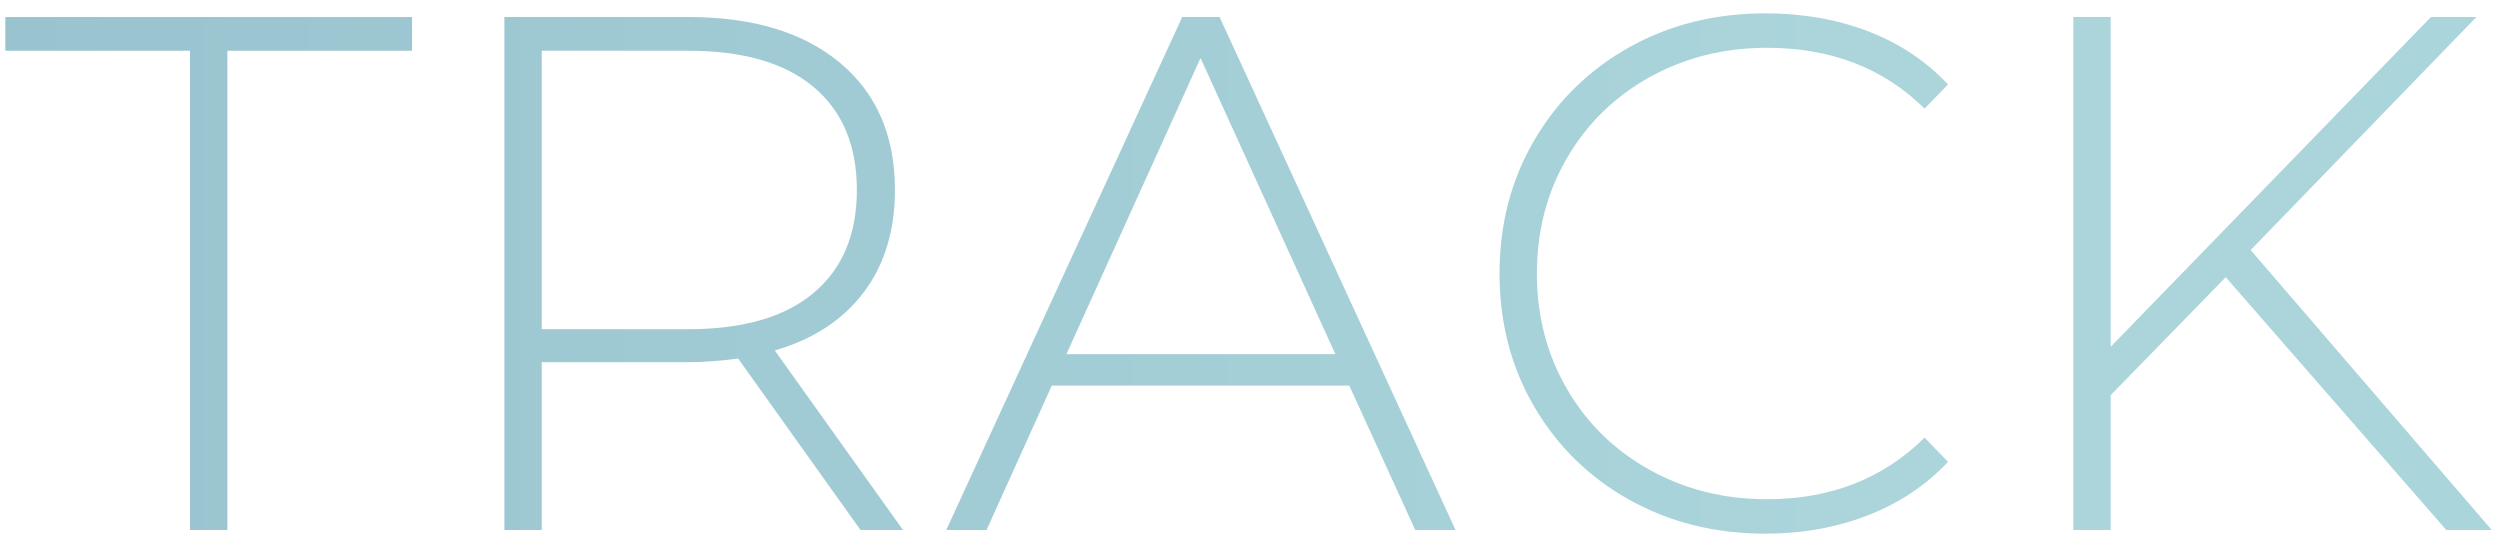 <?xml version="1.0" encoding="utf-8"?>
<!-- Generator: Adobe Illustrator 16.0.0, SVG Export Plug-In . SVG Version: 6.00 Build 0)  -->
<!DOCTYPE svg PUBLIC "-//W3C//DTD SVG 1.1//EN" "http://www.w3.org/Graphics/SVG/1.1/DTD/svg11.dtd">
<svg version="1.1" id="Layer_1" xmlns="http://www.w3.org/2000/svg" xmlns:xlink="http://www.w3.org/1999/xlink" x="0px" y="0px"
	 width="163.75px" height="35.875px" viewBox="0 0 163.75 35.875" enable-background="new 0 0 163.75 35.875" xml:space="preserve">
<g>
	<g>
		<linearGradient id="SVGID_1_" gradientUnits="userSpaceOnUse" x1="-220.88" y1="17.915" x2="680.452" y2="17.915">
			<stop  offset="0" style="stop-color:#7FACBF"/>
			<stop  offset="0.119" style="stop-color:#88B5C5"/>
			<stop  offset="0.317" style="stop-color:#A2CCD5"/>
			<stop  offset="0.379" style="stop-color:#ABD5DB"/>
			<stop  offset="0.755" style="stop-color:#A6D1D4"/>
			<stop  offset="0.995" style="stop-color:#77B3B8"/>
		</linearGradient>
		<path fill="url(#SVGID_1_)" d="M-212.336,32.723c-2.657-1.488-4.745-3.527-6.264-6.119c-1.52-2.593-2.28-5.488-2.28-8.688
			c0-3.2,0.76-6.096,2.28-8.688c1.52-2.592,3.607-4.632,6.264-6.12c2.656-1.488,5.632-2.232,8.928-2.232s6.271,0.736,8.928,2.208
			c2.656,1.472,4.744,3.504,6.264,6.096c1.52,2.592,2.28,5.504,2.28,8.736c0,3.232-0.76,6.144-2.28,8.735
			c-1.521,2.592-3.608,4.625-6.264,6.097c-2.657,1.472-5.632,2.208-8.928,2.208S-209.681,34.211-212.336,32.723z M-195.776,30.779
			c2.271-1.279,4.063-3.049,5.376-5.305c1.312-2.256,1.968-4.776,1.968-7.56c0-2.784-0.656-5.304-1.968-7.56
			c-1.313-2.256-3.104-4.024-5.376-5.304c-2.272-1.279-4.816-1.92-7.632-1.92s-5.368,0.641-7.656,1.92
			c-2.288,1.28-4.088,3.048-5.4,5.304c-1.313,2.256-1.968,4.776-1.968,7.56c0,2.784,0.656,5.304,1.968,7.56
			c1.312,2.256,3.112,4.025,5.4,5.305c2.288,1.279,4.84,1.92,7.656,1.92S-198.049,32.059-195.776,30.779z"/>
		<linearGradient id="SVGID_2_" gradientUnits="userSpaceOnUse" x1="-220.88" y1="17.915" x2="680.452" y2="17.915">
			<stop  offset="0" style="stop-color:#7FACBF"/>
			<stop  offset="0.119" style="stop-color:#88B5C5"/>
			<stop  offset="0.317" style="stop-color:#A2CCD5"/>
			<stop  offset="0.379" style="stop-color:#ABD5DB"/>
			<stop  offset="0.755" style="stop-color:#A6D1D4"/>
			<stop  offset="0.995" style="stop-color:#77B3B8"/>
		</linearGradient>
		<path fill="url(#SVGID_2_)" d="M-174.993,3.323v14.352h17.904v2.208h-17.904v14.832h-2.448v-33.6h22.464v2.208H-174.993z"/>
		<linearGradient id="SVGID_3_" gradientUnits="userSpaceOnUse" x1="-220.88" y1="17.915" x2="680.452" y2="17.915">
			<stop  offset="0" style="stop-color:#7FACBF"/>
			<stop  offset="0.119" style="stop-color:#88B5C5"/>
			<stop  offset="0.317" style="stop-color:#A2CCD5"/>
			<stop  offset="0.379" style="stop-color:#ABD5DB"/>
			<stop  offset="0.755" style="stop-color:#A6D1D4"/>
			<stop  offset="0.995" style="stop-color:#77B3B8"/>
		</linearGradient>
		<path fill="url(#SVGID_3_)" d="M-144.705,3.323v14.352h17.904v2.208h-17.904v14.832h-2.448v-33.6h22.464v2.208H-144.705z"/>
		<linearGradient id="SVGID_4_" gradientUnits="userSpaceOnUse" x1="-220.88" y1="17.915" x2="680.452" y2="17.915">
			<stop  offset="0" style="stop-color:#7FACBF"/>
			<stop  offset="0.119" style="stop-color:#88B5C5"/>
			<stop  offset="0.317" style="stop-color:#A2CCD5"/>
			<stop  offset="0.379" style="stop-color:#ABD5DB"/>
			<stop  offset="0.755" style="stop-color:#A6D1D4"/>
			<stop  offset="0.995" style="stop-color:#77B3B8"/>
		</linearGradient>
		<path fill="url(#SVGID_4_)" d="M-98.098,3.323h-12.096V1.115h26.64v2.208H-95.65v31.392h-2.448V3.323z"/>
		<linearGradient id="SVGID_5_" gradientUnits="userSpaceOnUse" x1="-220.88" y1="17.915" x2="680.452" y2="17.915">
			<stop  offset="0" style="stop-color:#7FACBF"/>
			<stop  offset="0.119" style="stop-color:#88B5C5"/>
			<stop  offset="0.317" style="stop-color:#A2CCD5"/>
			<stop  offset="0.379" style="stop-color:#ABD5DB"/>
			<stop  offset="0.755" style="stop-color:#A6D1D4"/>
			<stop  offset="0.995" style="stop-color:#77B3B8"/>
		</linearGradient>
		<path fill="url(#SVGID_5_)" d="M-50.146,1.115v33.6h-2.448V18.731h-22.464v15.984h-2.448v-33.6h2.448v15.456h22.464V1.115H-50.146
			z"/>
		<linearGradient id="SVGID_6_" gradientUnits="userSpaceOnUse" x1="-220.88" y1="17.915" x2="680.452" y2="17.915">
			<stop  offset="0" style="stop-color:#7FACBF"/>
			<stop  offset="0.119" style="stop-color:#88B5C5"/>
			<stop  offset="0.317" style="stop-color:#A2CCD5"/>
			<stop  offset="0.379" style="stop-color:#ABD5DB"/>
			<stop  offset="0.755" style="stop-color:#A6D1D4"/>
			<stop  offset="0.995" style="stop-color:#77B3B8"/>
		</linearGradient>
		<path fill="url(#SVGID_6_)" d="M-15.25,32.507v2.208h-23.184v-33.6h22.464v2.208h-20.016v13.248h17.904v2.16h-17.904v13.776
			H-15.25z"/>
		<linearGradient id="SVGID_7_" gradientUnits="userSpaceOnUse" x1="-220.88" y1="17.915" x2="680.452" y2="17.915">
			<stop  offset="0" style="stop-color:#7FACBF"/>
			<stop  offset="0.119" style="stop-color:#88B5C5"/>
			<stop  offset="0.317" style="stop-color:#A2CCD5"/>
			<stop  offset="0.379" style="stop-color:#ABD5DB"/>
			<stop  offset="0.755" style="stop-color:#A6D1D4"/>
			<stop  offset="0.995" style="stop-color:#77B3B8"/>
		</linearGradient>
		<path fill="url(#SVGID_7_)" d="M12.445,3.323H0.349V1.115h26.64v2.208H14.893v31.392h-2.448V3.323z"/>
		<linearGradient id="SVGID_8_" gradientUnits="userSpaceOnUse" x1="-220.88" y1="17.915" x2="680.452" y2="17.915">
			<stop  offset="0" style="stop-color:#7FACBF"/>
			<stop  offset="0.119" style="stop-color:#88B5C5"/>
			<stop  offset="0.317" style="stop-color:#A2CCD5"/>
			<stop  offset="0.379" style="stop-color:#ABD5DB"/>
			<stop  offset="0.755" style="stop-color:#A6D1D4"/>
			<stop  offset="0.995" style="stop-color:#77B3B8"/>
		</linearGradient>
		<path fill="url(#SVGID_8_)" d="M56.364,34.715l-8.016-11.232c-1.184,0.161-2.272,0.24-3.264,0.24h-9.6v10.992h-2.448v-33.6h12.048
			c4.224,0,7.536,1,9.936,3c2.4,2,3.6,4.776,3.6,8.328c0,2.656-0.68,4.889-2.04,6.696c-1.36,1.809-3.304,3.08-5.832,3.816l8.4,11.76
			H56.364z M45.084,21.563c3.583,0,6.32-0.792,8.208-2.376c1.888-1.584,2.832-3.832,2.832-6.744c0-2.912-0.944-5.16-2.832-6.744
			c-1.888-1.584-4.625-2.376-8.208-2.376h-9.6v18.24H45.084z"/>
		<linearGradient id="SVGID_9_" gradientUnits="userSpaceOnUse" x1="-220.88" y1="17.915" x2="680.452" y2="17.915">
			<stop  offset="0" style="stop-color:#7FACBF"/>
			<stop  offset="0.119" style="stop-color:#88B5C5"/>
			<stop  offset="0.317" style="stop-color:#A2CCD5"/>
			<stop  offset="0.379" style="stop-color:#ABD5DB"/>
			<stop  offset="0.755" style="stop-color:#A6D1D4"/>
			<stop  offset="0.995" style="stop-color:#77B3B8"/>
		</linearGradient>
		<path fill="url(#SVGID_9_)" d="M88.379,25.259H68.891l-4.272,9.456h-2.64l15.456-33.6h2.448l15.456,33.6h-2.64L88.379,25.259z
			 M87.467,23.195L78.635,3.803l-8.784,19.393H87.467z"/>
		<linearGradient id="SVGID_10_" gradientUnits="userSpaceOnUse" x1="-220.88" y1="17.915" x2="680.452" y2="17.915">
			<stop  offset="0" style="stop-color:#7FACBF"/>
			<stop  offset="0.119" style="stop-color:#88B5C5"/>
			<stop  offset="0.317" style="stop-color:#A2CCD5"/>
			<stop  offset="0.379" style="stop-color:#ABD5DB"/>
			<stop  offset="0.755" style="stop-color:#A6D1D4"/>
			<stop  offset="0.995" style="stop-color:#77B3B8"/>
		</linearGradient>
		<path fill="url(#SVGID_10_)" d="M106.739,32.747c-2.64-1.472-4.721-3.505-6.24-6.097c-1.52-2.592-2.28-5.503-2.28-8.735
			c0-3.232,0.76-6.144,2.28-8.736c1.52-2.592,3.6-4.624,6.24-6.096c2.64-1.472,5.607-2.208,8.904-2.208
			c2.432,0,4.672,0.392,6.72,1.176c2.047,0.785,3.792,1.944,5.232,3.48l-1.536,1.584c-2.688-2.656-6.128-3.984-10.32-3.984
			c-2.816,0-5.376,0.641-7.68,1.92c-2.304,1.28-4.112,3.048-5.424,5.304c-1.313,2.256-1.968,4.776-1.968,7.56
			c0,2.784,0.656,5.304,1.968,7.56c1.312,2.256,3.12,4.025,5.424,5.305s4.864,1.92,7.68,1.92c4.159,0,7.6-1.344,10.32-4.032
			l1.536,1.584c-1.44,1.536-3.192,2.704-5.256,3.504c-2.064,0.8-4.296,1.2-6.696,1.2C112.347,34.955,109.379,34.219,106.739,32.747z
			"/>
		<linearGradient id="SVGID_11_" gradientUnits="userSpaceOnUse" x1="-220.88" y1="17.915" x2="680.452" y2="17.915">
			<stop  offset="0" style="stop-color:#7FACBF"/>
			<stop  offset="0.119" style="stop-color:#88B5C5"/>
			<stop  offset="0.317" style="stop-color:#A2CCD5"/>
			<stop  offset="0.379" style="stop-color:#ABD5DB"/>
			<stop  offset="0.755" style="stop-color:#A6D1D4"/>
			<stop  offset="0.995" style="stop-color:#77B3B8"/>
		</linearGradient>
		<path fill="url(#SVGID_11_)" d="M145.786,18.155l-7.536,7.728v8.832h-2.448v-33.6h2.448v21.6l20.976-21.6h2.976l-14.784,15.264
			l15.792,18.336h-2.976L145.786,18.155z"/>
		<linearGradient id="SVGID_12_" gradientUnits="userSpaceOnUse" x1="-220.88" y1="17.915" x2="680.452" y2="17.915">
			<stop  offset="0" style="stop-color:#7FACBF"/>
			<stop  offset="0.119" style="stop-color:#88B5C5"/>
			<stop  offset="0.317" style="stop-color:#A2CCD5"/>
			<stop  offset="0.379" style="stop-color:#ABD5DB"/>
			<stop  offset="0.755" style="stop-color:#A6D1D4"/>
			<stop  offset="0.995" style="stop-color:#77B3B8"/>
		</linearGradient>
		<path fill="url(#SVGID_12_)" d="M202.666,25.259h-19.488l-4.272,9.456h-2.64l15.456-33.6h2.448l15.456,33.6h-2.64L202.666,25.259z
			 M201.753,23.195l-8.832-19.393l-8.784,19.393H201.753z"/>
		<linearGradient id="SVGID_13_" gradientUnits="userSpaceOnUse" x1="-220.88" y1="17.915" x2="680.452" y2="17.915">
			<stop  offset="0" style="stop-color:#7FACBF"/>
			<stop  offset="0.119" style="stop-color:#88B5C5"/>
			<stop  offset="0.317" style="stop-color:#A2CCD5"/>
			<stop  offset="0.379" style="stop-color:#ABD5DB"/>
			<stop  offset="0.755" style="stop-color:#A6D1D4"/>
			<stop  offset="0.995" style="stop-color:#77B3B8"/>
		</linearGradient>
		<path fill="url(#SVGID_13_)" d="M221.024,32.747c-2.64-1.472-4.721-3.505-6.24-6.097c-1.52-2.592-2.28-5.503-2.28-8.735
			c0-3.232,0.76-6.144,2.28-8.736c1.52-2.592,3.6-4.624,6.24-6.096c2.64-1.472,5.607-2.208,8.904-2.208
			c2.432,0,4.672,0.392,6.72,1.176c2.047,0.785,3.792,1.944,5.232,3.48l-1.537,1.584c-2.688-2.656-6.128-3.984-10.319-3.984
			c-2.816,0-5.376,0.641-7.68,1.92c-2.304,1.28-4.112,3.048-5.424,5.304c-1.313,2.256-1.968,4.776-1.968,7.56
			c0,2.784,0.656,5.304,1.968,7.56c1.312,2.256,3.12,4.025,5.424,5.305s4.864,1.92,7.68,1.92c4.159,0,7.6-1.344,10.319-4.032
			l1.537,1.584c-1.44,1.536-3.192,2.704-5.257,3.504c-2.064,0.8-4.296,1.2-6.696,1.2C226.632,34.955,223.664,34.219,221.024,32.747z
			"/>
		<linearGradient id="SVGID_14_" gradientUnits="userSpaceOnUse" x1="-220.88" y1="17.915" x2="680.452" y2="17.915">
			<stop  offset="0" style="stop-color:#7FACBF"/>
			<stop  offset="0.119" style="stop-color:#88B5C5"/>
			<stop  offset="0.317" style="stop-color:#A2CCD5"/>
			<stop  offset="0.379" style="stop-color:#ABD5DB"/>
			<stop  offset="0.755" style="stop-color:#A6D1D4"/>
			<stop  offset="0.995" style="stop-color:#77B3B8"/>
		</linearGradient>
		<path fill="url(#SVGID_14_)" d="M255.393,32.747c-2.641-1.472-4.721-3.505-6.24-6.097c-1.521-2.592-2.28-5.503-2.28-8.735
			c0-3.232,0.76-6.144,2.28-8.736c1.52-2.592,3.6-4.624,6.24-6.096c2.639-1.472,5.607-2.208,8.903-2.208
			c2.432,0,4.672,0.392,6.72,1.176c2.048,0.785,3.793,1.944,5.232,3.48l-1.536,1.584c-2.688-2.656-6.128-3.984-10.319-3.984
			c-2.816,0-5.377,0.641-7.681,1.92c-2.304,1.28-4.112,3.048-5.424,5.304c-1.313,2.256-1.968,4.776-1.968,7.56
			c0,2.784,0.655,5.304,1.968,7.56c1.312,2.256,3.12,4.025,5.424,5.305s4.864,1.92,7.681,1.92c4.158,0,7.6-1.344,10.319-4.032
			l1.536,1.584c-1.439,1.536-3.191,2.704-5.256,3.504s-4.297,1.2-6.696,1.2C261,34.955,258.031,34.219,255.393,32.747z"/>
		<linearGradient id="SVGID_15_" gradientUnits="userSpaceOnUse" x1="-220.88" y1="17.915" x2="680.452" y2="17.915">
			<stop  offset="0" style="stop-color:#7FACBF"/>
			<stop  offset="0.119" style="stop-color:#88B5C5"/>
			<stop  offset="0.317" style="stop-color:#A2CCD5"/>
			<stop  offset="0.379" style="stop-color:#ABD5DB"/>
			<stop  offset="0.755" style="stop-color:#A6D1D4"/>
			<stop  offset="0.995" style="stop-color:#77B3B8"/>
		</linearGradient>
		<path fill="url(#SVGID_15_)" d="M289.783,32.723c-2.656-1.488-4.744-3.527-6.264-6.119c-1.52-2.593-2.279-5.488-2.279-8.688
			c0-3.2,0.76-6.096,2.279-8.688c1.52-2.592,3.607-4.632,6.264-6.12c2.656-1.488,5.633-2.232,8.928-2.232
			c3.297,0,6.271,0.736,8.929,2.208c2.655,1.472,4.743,3.504,6.265,6.096c1.52,2.592,2.279,5.504,2.279,8.736
			c0,3.232-0.76,6.144-2.279,8.735c-1.521,2.592-3.609,4.625-6.265,6.097c-2.657,1.472-5.632,2.208-8.929,2.208
			C295.416,34.955,292.439,34.211,289.783,32.723z M306.344,30.779c2.271-1.279,4.063-3.049,5.376-5.305
			c1.312-2.256,1.968-4.776,1.968-7.56c0-2.784-0.656-5.304-1.968-7.56c-1.313-2.256-3.104-4.024-5.376-5.304
			c-2.272-1.279-4.816-1.92-7.633-1.92c-2.815,0-5.367,0.641-7.655,1.92c-2.288,1.28-4.089,3.048-5.399,5.304
			c-1.313,2.256-1.969,4.776-1.969,7.56c0,2.784,0.656,5.304,1.969,7.56c1.311,2.256,3.111,4.025,5.399,5.305s4.84,1.92,7.655,1.92
			C301.527,32.699,304.071,32.059,306.344,30.779z"/>
		<linearGradient id="SVGID_16_" gradientUnits="userSpaceOnUse" x1="-220.88" y1="17.915" x2="680.452" y2="17.915">
			<stop  offset="0" style="stop-color:#7FACBF"/>
			<stop  offset="0.119" style="stop-color:#88B5C5"/>
			<stop  offset="0.317" style="stop-color:#A2CCD5"/>
			<stop  offset="0.379" style="stop-color:#ABD5DB"/>
			<stop  offset="0.755" style="stop-color:#A6D1D4"/>
			<stop  offset="0.995" style="stop-color:#77B3B8"/>
		</linearGradient>
		<path fill="url(#SVGID_16_)" d="M356.455,34.715l-0.048-28.752l-14.063,24.288h-1.201L327.079,6.059v28.656h-2.399v-33.6h2.063
			l15.024,25.968l15.023-25.968h2.016l0.049,33.6H356.455z"/>
		<linearGradient id="SVGID_17_" gradientUnits="userSpaceOnUse" x1="-220.88" y1="17.915" x2="680.452" y2="17.915">
			<stop  offset="0" style="stop-color:#7FACBF"/>
			<stop  offset="0.119" style="stop-color:#88B5C5"/>
			<stop  offset="0.317" style="stop-color:#A2CCD5"/>
			<stop  offset="0.379" style="stop-color:#ABD5DB"/>
			<stop  offset="0.755" style="stop-color:#A6D1D4"/>
			<stop  offset="0.995" style="stop-color:#77B3B8"/>
		</linearGradient>
		<path fill="url(#SVGID_17_)" d="M392.551,4.115c2.4,2,3.601,4.776,3.601,8.328c0,3.521-1.2,6.28-3.601,8.28
			c-2.399,2-5.712,3-9.936,3h-9.601v10.992h-2.448v-33.6h12.049C386.839,1.115,390.151,2.115,392.551,4.115z M390.823,19.163
			c1.888-1.568,2.832-3.808,2.832-6.72c0-2.912-0.944-5.16-2.832-6.744c-1.889-1.584-4.625-2.376-8.208-2.376h-9.601v18.192h9.601
			C386.198,21.515,388.935,20.731,390.823,19.163z"/>
		<linearGradient id="SVGID_18_" gradientUnits="userSpaceOnUse" x1="-220.88" y1="17.915" x2="680.452" y2="17.915">
			<stop  offset="0" style="stop-color:#7FACBF"/>
			<stop  offset="0.119" style="stop-color:#88B5C5"/>
			<stop  offset="0.317" style="stop-color:#A2CCD5"/>
			<stop  offset="0.379" style="stop-color:#ABD5DB"/>
			<stop  offset="0.755" style="stop-color:#A6D1D4"/>
			<stop  offset="0.995" style="stop-color:#77B3B8"/>
		</linearGradient>
		<path fill="url(#SVGID_18_)" d="M404.888,1.115h2.447v31.392h19.345v2.208h-21.792V1.115z"/>
		<linearGradient id="SVGID_19_" gradientUnits="userSpaceOnUse" x1="-220.88" y1="17.915" x2="680.452" y2="17.915">
			<stop  offset="0" style="stop-color:#7FACBF"/>
			<stop  offset="0.119" style="stop-color:#88B5C5"/>
			<stop  offset="0.317" style="stop-color:#A2CCD5"/>
			<stop  offset="0.379" style="stop-color:#ABD5DB"/>
			<stop  offset="0.755" style="stop-color:#A6D1D4"/>
			<stop  offset="0.995" style="stop-color:#77B3B8"/>
		</linearGradient>
		<path fill="url(#SVGID_19_)" d="M432.967,1.115h2.447v33.6h-2.447V1.115z"/>
		<linearGradient id="SVGID_20_" gradientUnits="userSpaceOnUse" x1="-220.88" y1="17.915" x2="680.452" y2="17.915">
			<stop  offset="0" style="stop-color:#7FACBF"/>
			<stop  offset="0.119" style="stop-color:#88B5C5"/>
			<stop  offset="0.317" style="stop-color:#A2CCD5"/>
			<stop  offset="0.379" style="stop-color:#ABD5DB"/>
			<stop  offset="0.755" style="stop-color:#A6D1D4"/>
			<stop  offset="0.995" style="stop-color:#77B3B8"/>
		</linearGradient>
		<path fill="url(#SVGID_20_)" d="M448.927,33.683c-2.225-0.847-3.96-1.944-5.208-3.288l1.104-1.824
			c1.184,1.248,2.776,2.265,4.776,3.049c1.999,0.784,4.104,1.176,6.312,1.176c3.2,0,5.616-0.607,7.248-1.824
			c1.632-1.216,2.448-2.8,2.448-4.752c0-1.504-0.432-2.703-1.296-3.6s-1.937-1.584-3.216-2.064c-1.28-0.48-3.009-0.976-5.185-1.488
			c-2.464-0.607-4.439-1.2-5.928-1.776c-1.488-0.576-2.752-1.464-3.792-2.664c-1.04-1.2-1.56-2.808-1.56-4.824
			c0-1.632,0.432-3.127,1.296-4.488c0.863-1.36,2.184-2.44,3.96-3.24c1.775-0.799,3.991-1.2,6.647-1.2
			c1.855,0,3.68,0.272,5.473,0.816c1.791,0.544,3.343,1.28,4.655,2.208l-0.911,1.968c-1.345-0.928-2.825-1.632-4.44-2.112
			c-1.616-0.48-3.209-0.72-4.776-0.72c-3.104,0-5.456,0.624-7.056,1.872c-1.601,1.248-2.4,2.864-2.4,4.848
			c0,1.504,0.433,2.705,1.296,3.6c0.864,0.896,1.937,1.584,3.217,2.064c1.279,0.48,3.023,0.992,5.231,1.536
			c2.464,0.608,4.432,1.2,5.904,1.776c1.472,0.576,2.728,1.448,3.768,2.616c1.04,1.169,1.561,2.745,1.561,4.728
			c0,1.633-0.44,3.121-1.32,4.465s-2.231,2.416-4.056,3.216s-4.064,1.2-6.72,1.2C453.494,34.955,451.15,34.531,448.927,33.683z"/>
		<linearGradient id="SVGID_21_" gradientUnits="userSpaceOnUse" x1="-220.88" y1="17.915" x2="680.452" y2="17.915">
			<stop  offset="0" style="stop-color:#7FACBF"/>
			<stop  offset="0.119" style="stop-color:#88B5C5"/>
			<stop  offset="0.317" style="stop-color:#A2CCD5"/>
			<stop  offset="0.379" style="stop-color:#ABD5DB"/>
			<stop  offset="0.755" style="stop-color:#A6D1D4"/>
			<stop  offset="0.995" style="stop-color:#77B3B8"/>
		</linearGradient>
		<path fill="url(#SVGID_21_)" d="M503.718,1.115v33.6h-2.448V18.731h-22.464v15.984h-2.447v-33.6h2.447v15.456h22.464V1.115
			H503.718z"/>
		<linearGradient id="SVGID_22_" gradientUnits="userSpaceOnUse" x1="-220.88" y1="17.915" x2="680.452" y2="17.915">
			<stop  offset="0" style="stop-color:#7FACBF"/>
			<stop  offset="0.119" style="stop-color:#88B5C5"/>
			<stop  offset="0.317" style="stop-color:#A2CCD5"/>
			<stop  offset="0.379" style="stop-color:#ABD5DB"/>
			<stop  offset="0.755" style="stop-color:#A6D1D4"/>
			<stop  offset="0.995" style="stop-color:#77B3B8"/>
		</linearGradient>
		<path fill="url(#SVGID_22_)" d="M547.206,34.715l-0.048-28.752l-14.064,24.288h-1.199L517.83,6.059v28.656h-2.399v-33.6h2.063
			l15.024,25.968l15.023-25.968h2.017l0.048,33.6H547.206z"/>
		<linearGradient id="SVGID_23_" gradientUnits="userSpaceOnUse" x1="-220.88" y1="17.915" x2="680.452" y2="17.915">
			<stop  offset="0" style="stop-color:#7FACBF"/>
			<stop  offset="0.119" style="stop-color:#88B5C5"/>
			<stop  offset="0.317" style="stop-color:#A2CCD5"/>
			<stop  offset="0.379" style="stop-color:#ABD5DB"/>
			<stop  offset="0.755" style="stop-color:#A6D1D4"/>
			<stop  offset="0.995" style="stop-color:#77B3B8"/>
		</linearGradient>
		<path fill="url(#SVGID_23_)" d="M584.501,32.507v2.208h-23.184v-33.6h22.464v2.208h-20.017v13.248h17.904v2.16h-17.904v13.776
			H584.501z"/>
		<linearGradient id="SVGID_24_" gradientUnits="userSpaceOnUse" x1="-220.88" y1="17.915" x2="680.452" y2="17.915">
			<stop  offset="0" style="stop-color:#7FACBF"/>
			<stop  offset="0.119" style="stop-color:#88B5C5"/>
			<stop  offset="0.317" style="stop-color:#A2CCD5"/>
			<stop  offset="0.379" style="stop-color:#ABD5DB"/>
			<stop  offset="0.755" style="stop-color:#A6D1D4"/>
			<stop  offset="0.995" style="stop-color:#77B3B8"/>
		</linearGradient>
		<path fill="url(#SVGID_24_)" d="M620.789,1.115v33.6h-2.016L595.877,5.531v29.184h-2.447v-33.6h2.063l22.848,29.184V1.115H620.789
			z"/>
		<linearGradient id="SVGID_25_" gradientUnits="userSpaceOnUse" x1="-220.88" y1="17.915" x2="680.452" y2="17.915">
			<stop  offset="0" style="stop-color:#7FACBF"/>
			<stop  offset="0.119" style="stop-color:#88B5C5"/>
			<stop  offset="0.317" style="stop-color:#A2CCD5"/>
			<stop  offset="0.379" style="stop-color:#ABD5DB"/>
			<stop  offset="0.755" style="stop-color:#A6D1D4"/>
			<stop  offset="0.995" style="stop-color:#77B3B8"/>
		</linearGradient>
		<path fill="url(#SVGID_25_)" d="M638.933,3.323h-12.096V1.115h26.64v2.208h-12.096v31.392h-2.448V3.323z"/>
		<linearGradient id="SVGID_26_" gradientUnits="userSpaceOnUse" x1="-220.88" y1="17.915" x2="680.452" y2="17.915">
			<stop  offset="0" style="stop-color:#7FACBF"/>
			<stop  offset="0.119" style="stop-color:#88B5C5"/>
			<stop  offset="0.317" style="stop-color:#A2CCD5"/>
			<stop  offset="0.379" style="stop-color:#ABD5DB"/>
			<stop  offset="0.755" style="stop-color:#A6D1D4"/>
			<stop  offset="0.995" style="stop-color:#77B3B8"/>
		</linearGradient>
		<path fill="url(#SVGID_26_)" d="M661.324,33.683c-2.225-0.847-3.96-1.944-5.208-3.288l1.104-1.824
			c1.184,1.248,2.776,2.265,4.776,3.049c1.999,0.784,4.104,1.176,6.312,1.176c3.2,0,5.616-0.607,7.248-1.824
			c1.632-1.216,2.448-2.8,2.448-4.752c0-1.504-0.432-2.703-1.296-3.6s-1.937-1.584-3.216-2.064c-1.28-0.48-3.009-0.976-5.185-1.488
			c-2.464-0.607-4.439-1.2-5.928-1.776c-1.488-0.576-2.752-1.464-3.792-2.664c-1.04-1.2-1.56-2.808-1.56-4.824
			c0-1.632,0.432-3.127,1.296-4.488c0.863-1.36,2.184-2.44,3.96-3.24c1.775-0.799,3.991-1.2,6.647-1.2
			c1.855,0,3.68,0.272,5.473,0.816c1.791,0.544,3.343,1.28,4.655,2.208l-0.911,1.968c-1.345-0.928-2.825-1.632-4.44-2.112
			c-1.616-0.48-3.209-0.72-4.776-0.72c-3.104,0-5.456,0.624-7.056,1.872c-1.601,1.248-2.4,2.864-2.4,4.848
			c0,1.504,0.433,2.705,1.296,3.6c0.864,0.896,1.937,1.584,3.217,2.064c1.279,0.48,3.023,0.992,5.231,1.536
			c2.464,0.608,4.432,1.2,5.904,1.776c1.472,0.576,2.728,1.448,3.768,2.616c1.04,1.169,1.561,2.745,1.561,4.728
			c0,1.633-0.44,3.121-1.32,4.465s-2.231,2.416-4.056,3.216s-4.064,1.2-6.72,1.2C665.892,34.955,663.548,34.531,661.324,33.683z"/>
	</g>
</g>
</svg>
